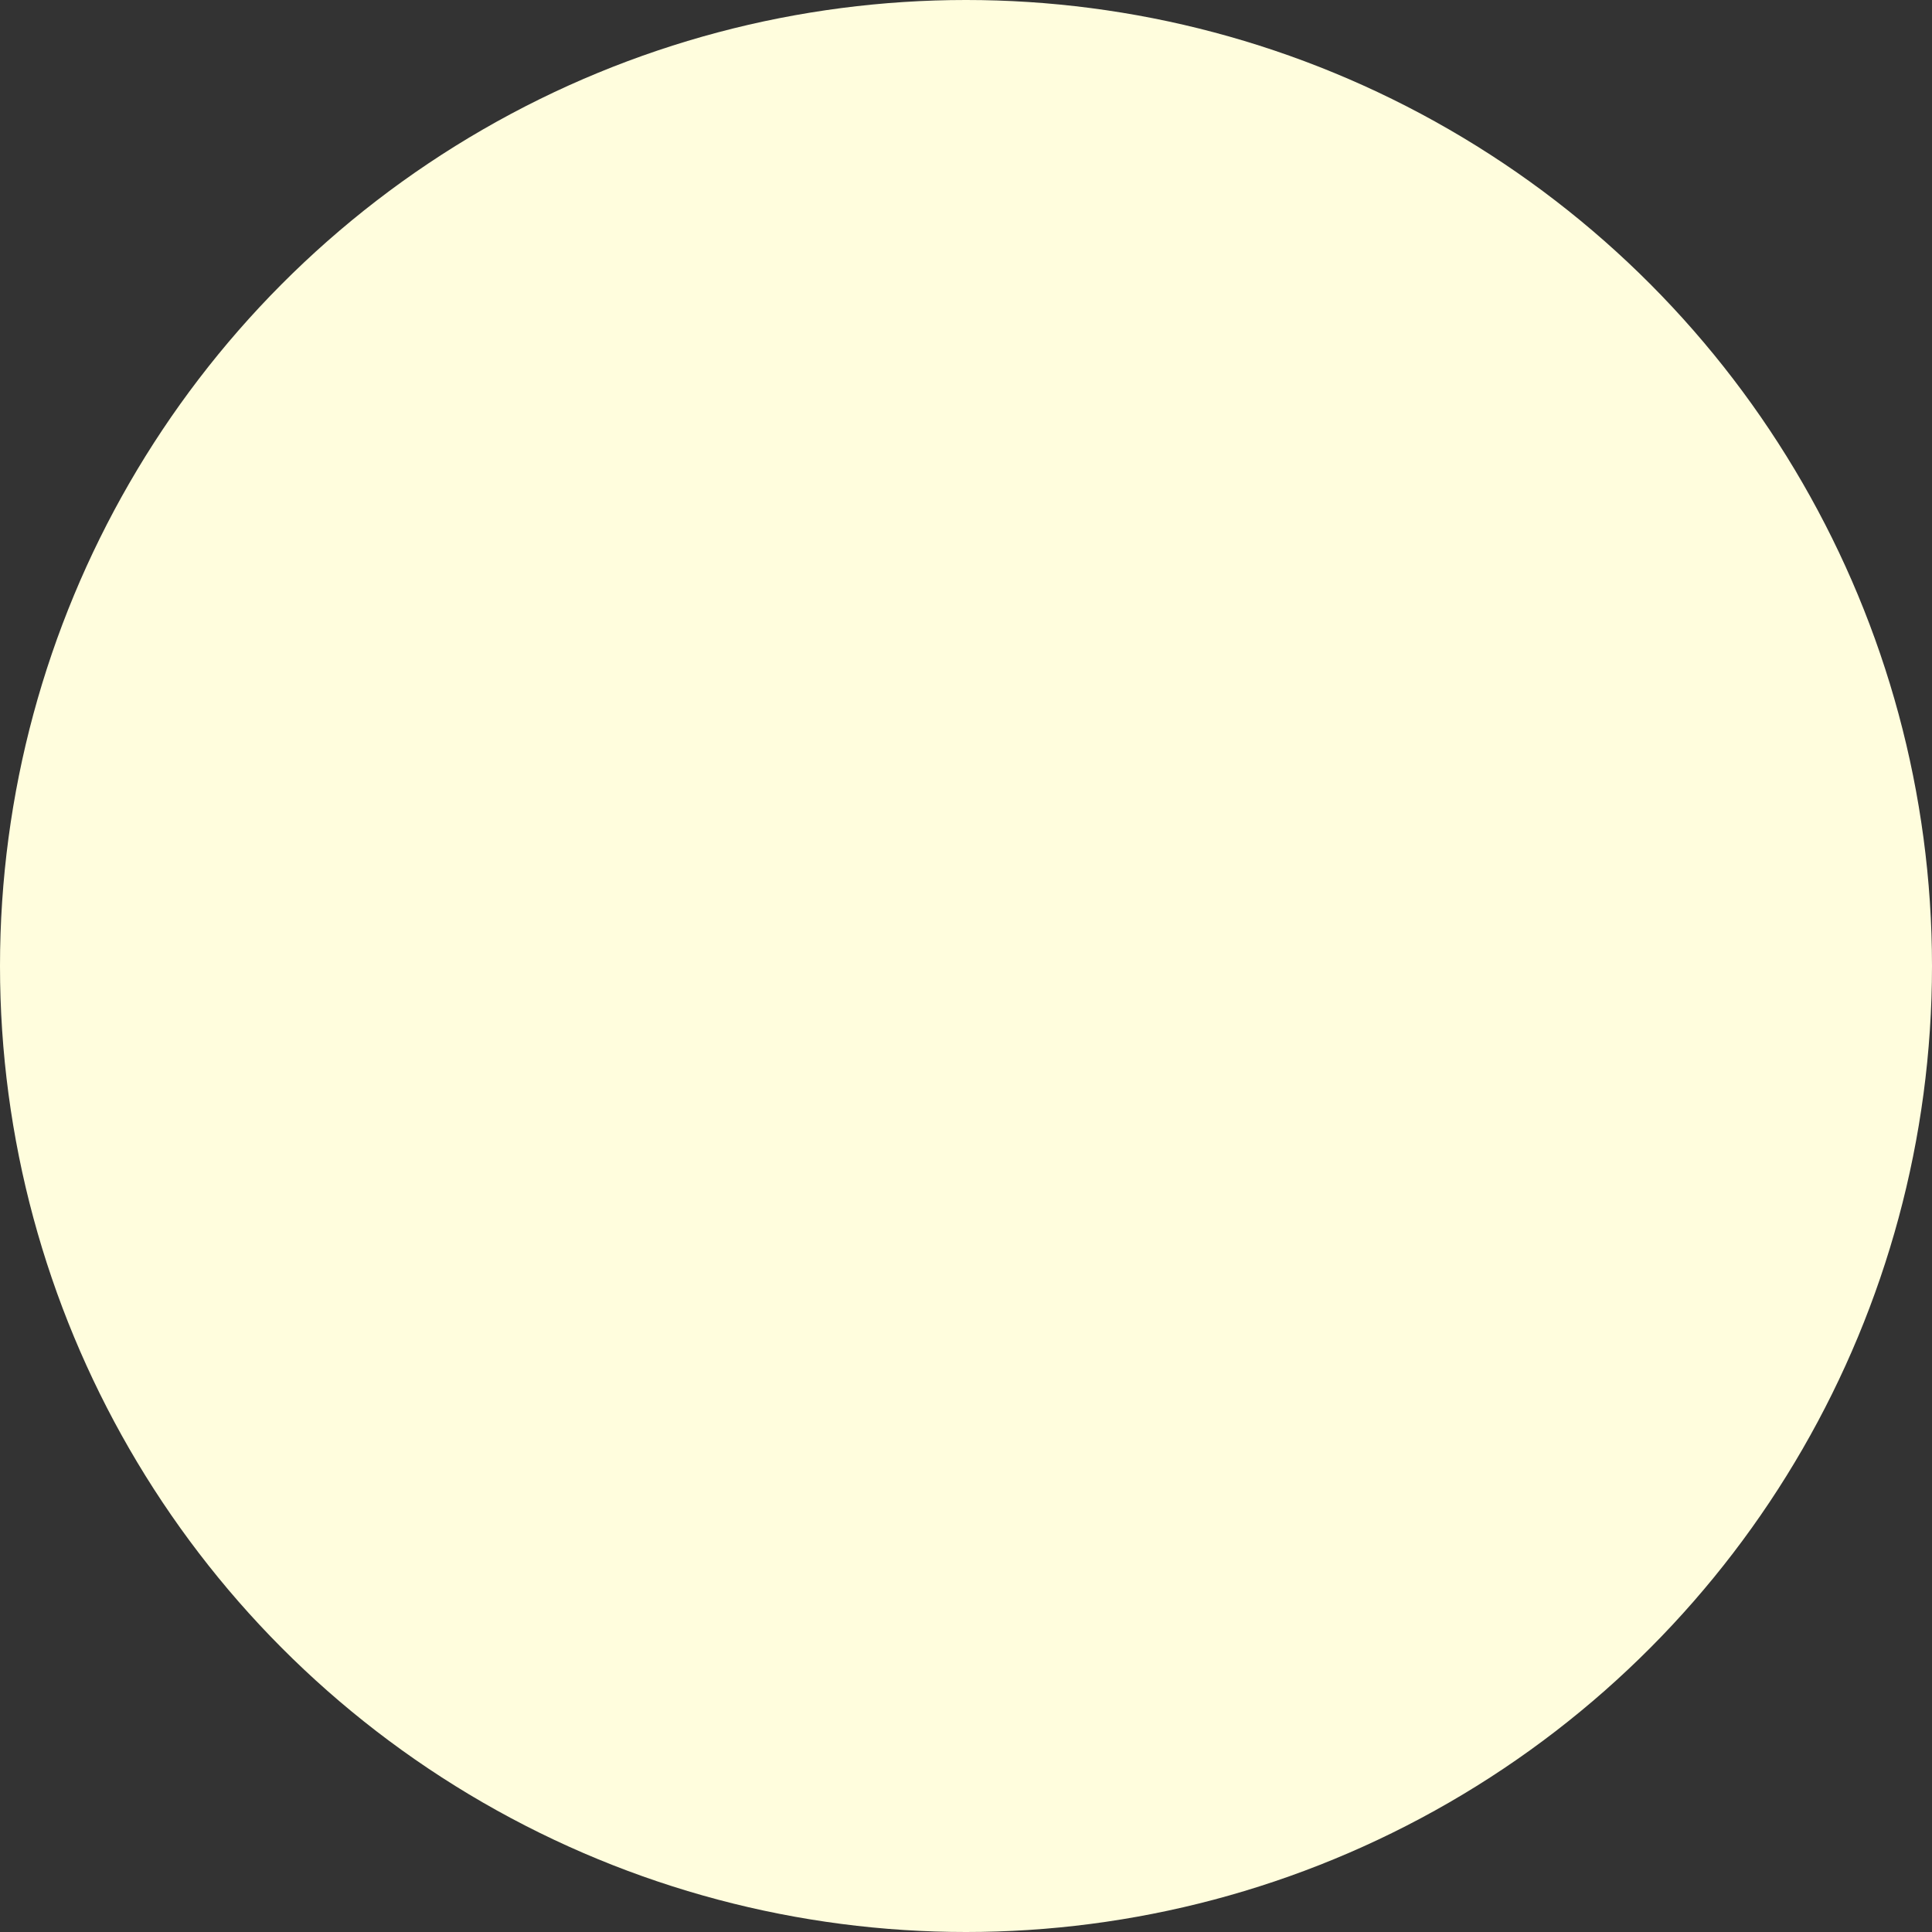 <svg xmlns="http://www.w3.org/2000/svg" viewBox="0 0 532 532">
  <rect x="0" y="0" width="532" height="532" fill="#333333" stroke="none"/>
<defs>
    <style>
      .suncls-1 {
        fill: #fffddd;
      }
    </style>
  </defs>
  <g id="Artboard_1" data-name="Artboard 1">
    <circle class="suncls-1" cx="266" cy="266" r="266"/>
  </g>
</svg>
